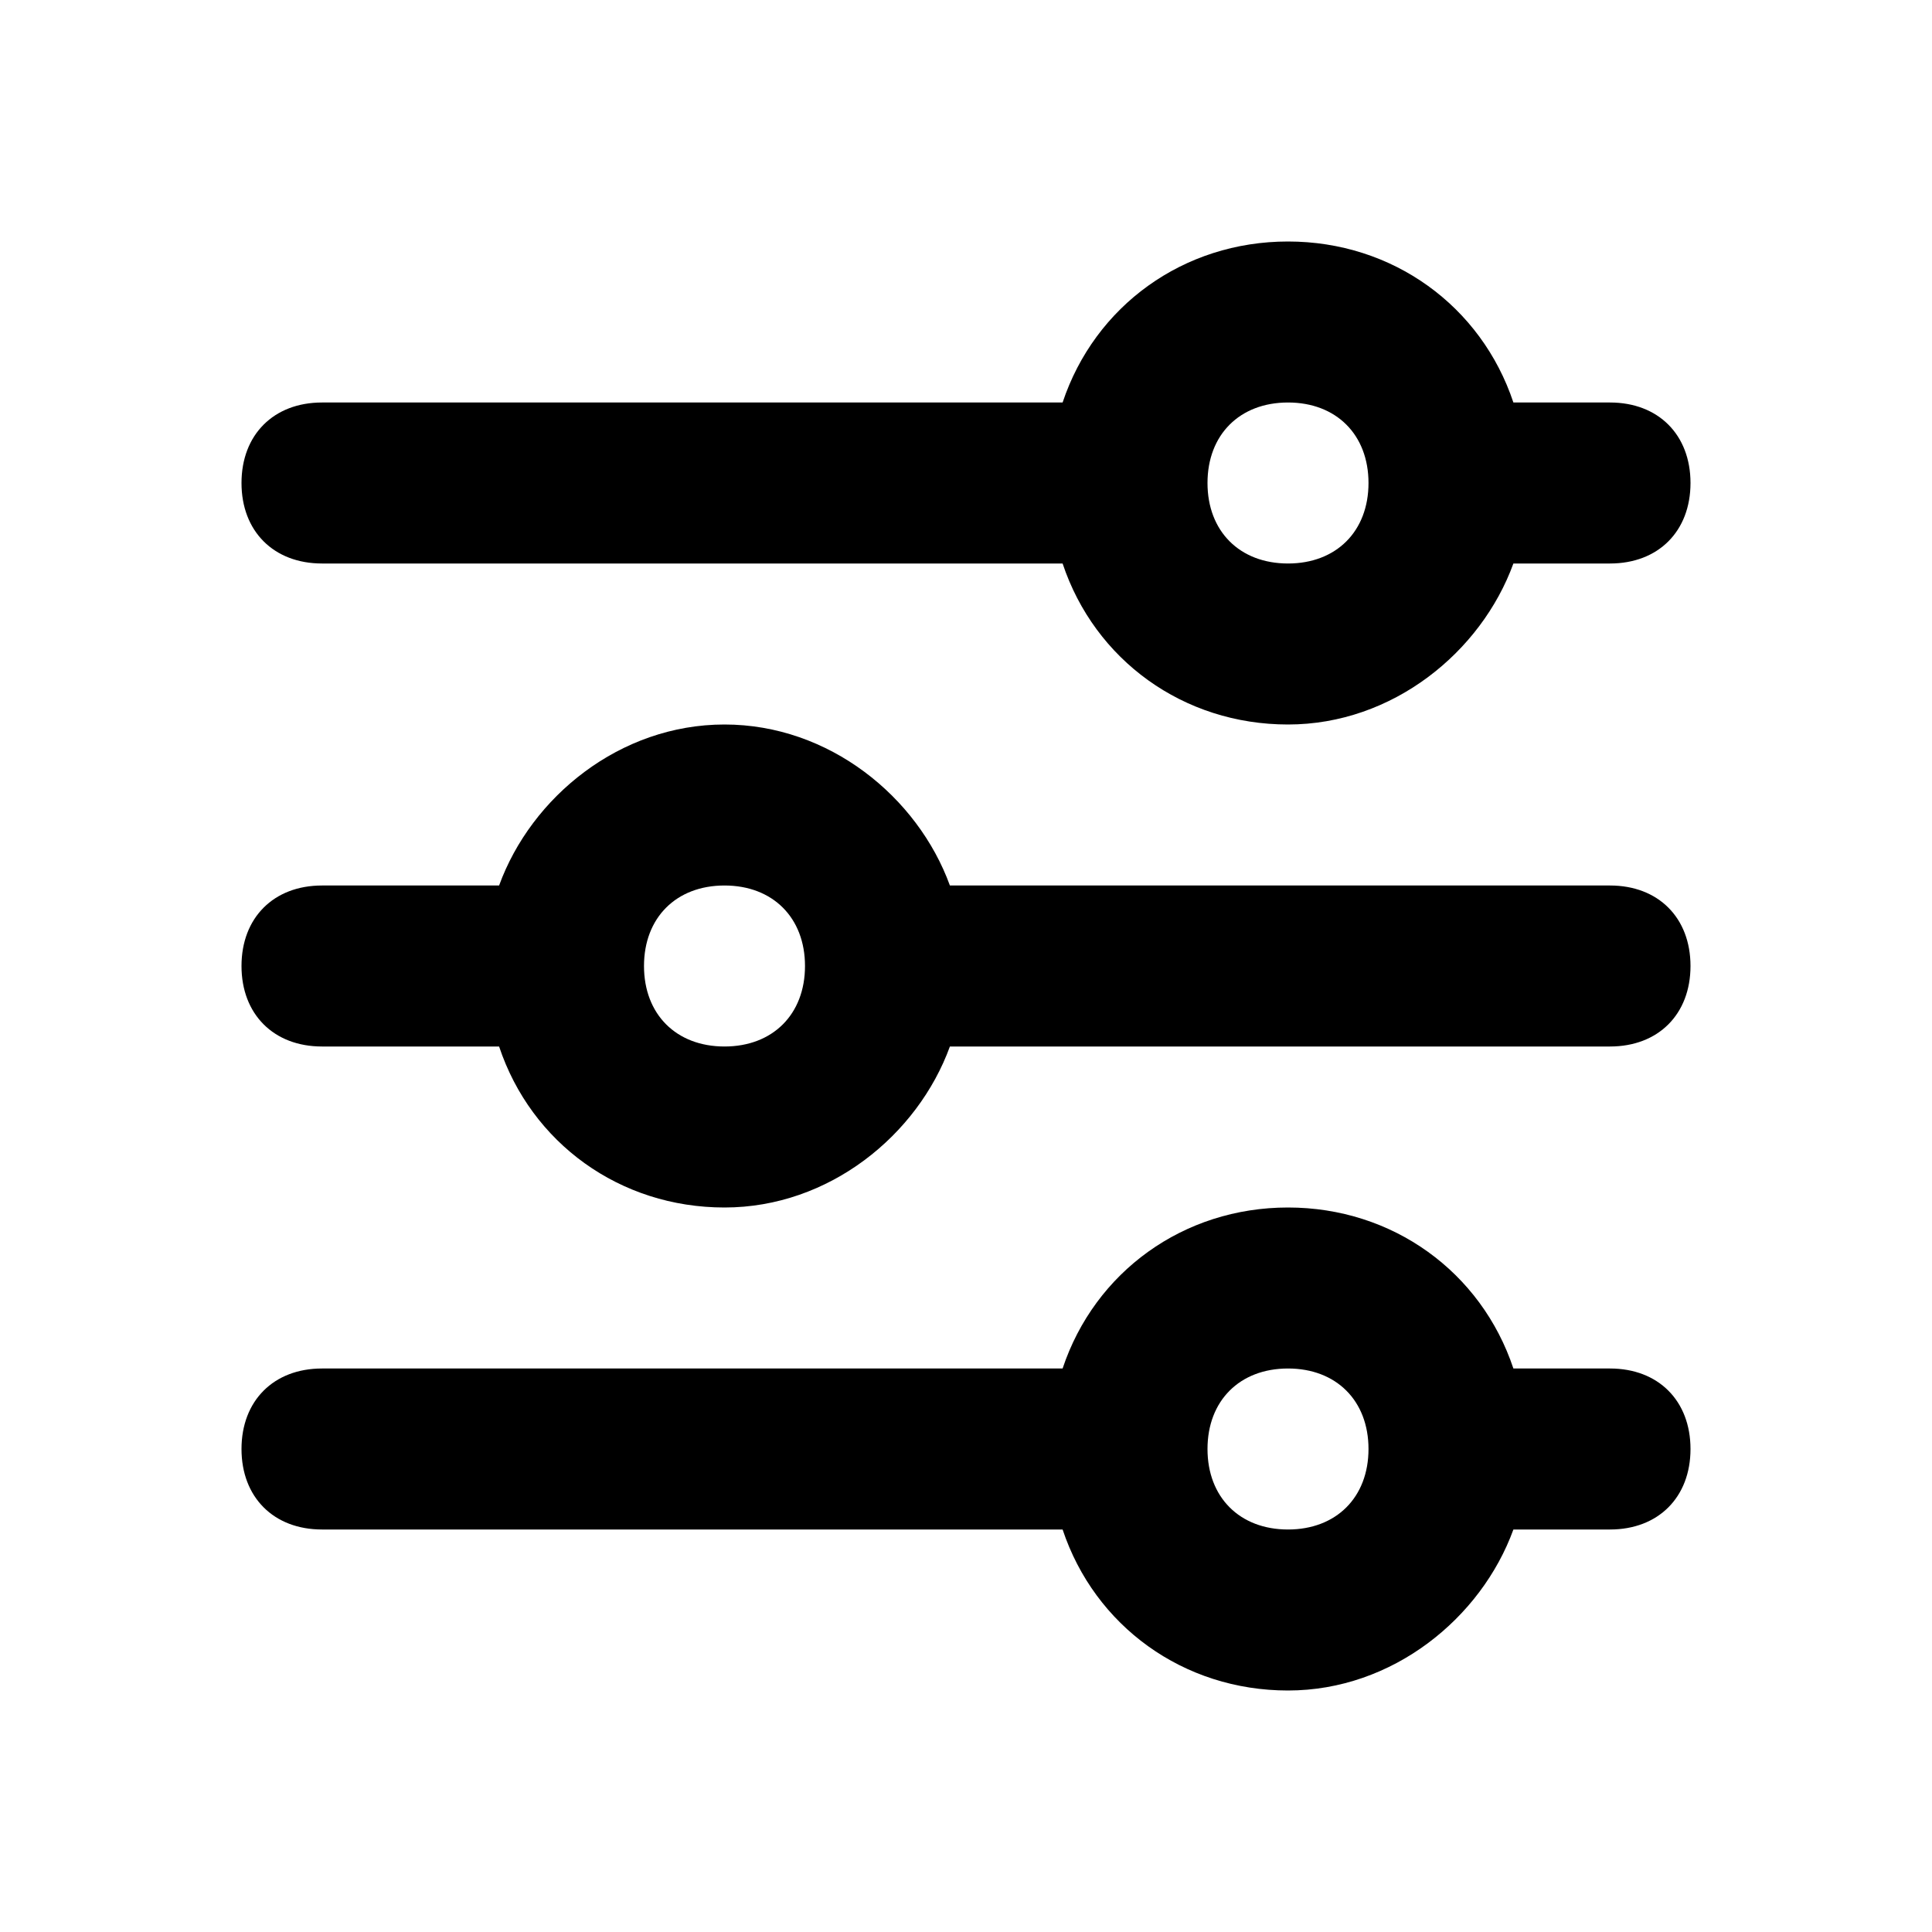 <?xml version="1.0" encoding="utf-8"?>
<!-- Generator: Adobe Illustrator 23.0.3, SVG Export Plug-In . SVG Version: 6.00 Build 0)  -->
<svg version="1.1" id="Layer_1" xmlns="http://www.w3.org/2000/svg" xmlns:xlink="http://www.w3.org/1999/xlink" x="0px" y="0px"
	 viewBox="0 0 24 24" style="enable-background:new 0 0 24 24;" xml:space="preserve">
<g>
	<path d="M4,7h9.2c0,0,0,0,0,0c0.4,1.2,1.5,2,2.8,2c1.3,0,2.4-0.9,2.8-2c0.1,0,0.1,0,0.2,0h1c0.6,0,1-0.4,1-1s-0.4-1-1-1h-1
		c-0.1,0-0.1,0-0.2,0c-0.4-1.2-1.5-2-2.8-2c-1.3,0-2.4,0.8-2.8,2c0,0,0,0,0,0H4C3.4,5,3,5.4,3,6S3.4,7,4,7z M16,5c0.6,0,1,0.4,1,1
		s-0.4,1-1,1s-1-0.4-1-1S15.4,5,16,5z"/>
	<path d="M20,17h-1c-0.1,0-0.1,0-0.2,0c-0.4-1.2-1.5-2-2.8-2c-1.3,0-2.4,0.8-2.8,2c0,0,0,0,0,0H4c-0.6,0-1,0.4-1,1s0.4,1,1,1h9.2
		c0,0,0,0,0,0c0.4,1.2,1.5,2,2.8,2c1.3,0,2.4-0.9,2.8-2c0.1,0,0.1,0,0.2,0h1c0.6,0,1-0.4,1-1S20.6,17,20,17z M16,19
		c-0.6,0-1-0.4-1-1s0.4-1,1-1s1,0.4,1,1S16.6,19,16,19z"/>
	<path d="M20,11h-8c-0.1,0-0.1,0-0.2,0C11.4,9.9,10.3,9,9,9s-2.4,0.9-2.8,2c-0.1,0-0.1,0-0.2,0H4c-0.6,0-1,0.4-1,1s0.4,1,1,1h2
		c0.1,0,0.1,0,0.2,0c0.4,1.2,1.5,2,2.8,2s2.4-0.9,2.8-2c0.1,0,0.1,0,0.2,0h8c0.6,0,1-0.4,1-1S20.6,11,20,11z M9,13c-0.6,0-1-0.4-1-1
		s0.4-1,1-1s1,0.4,1,1S9.6,13,9,13z"/>
</g>
</svg>
